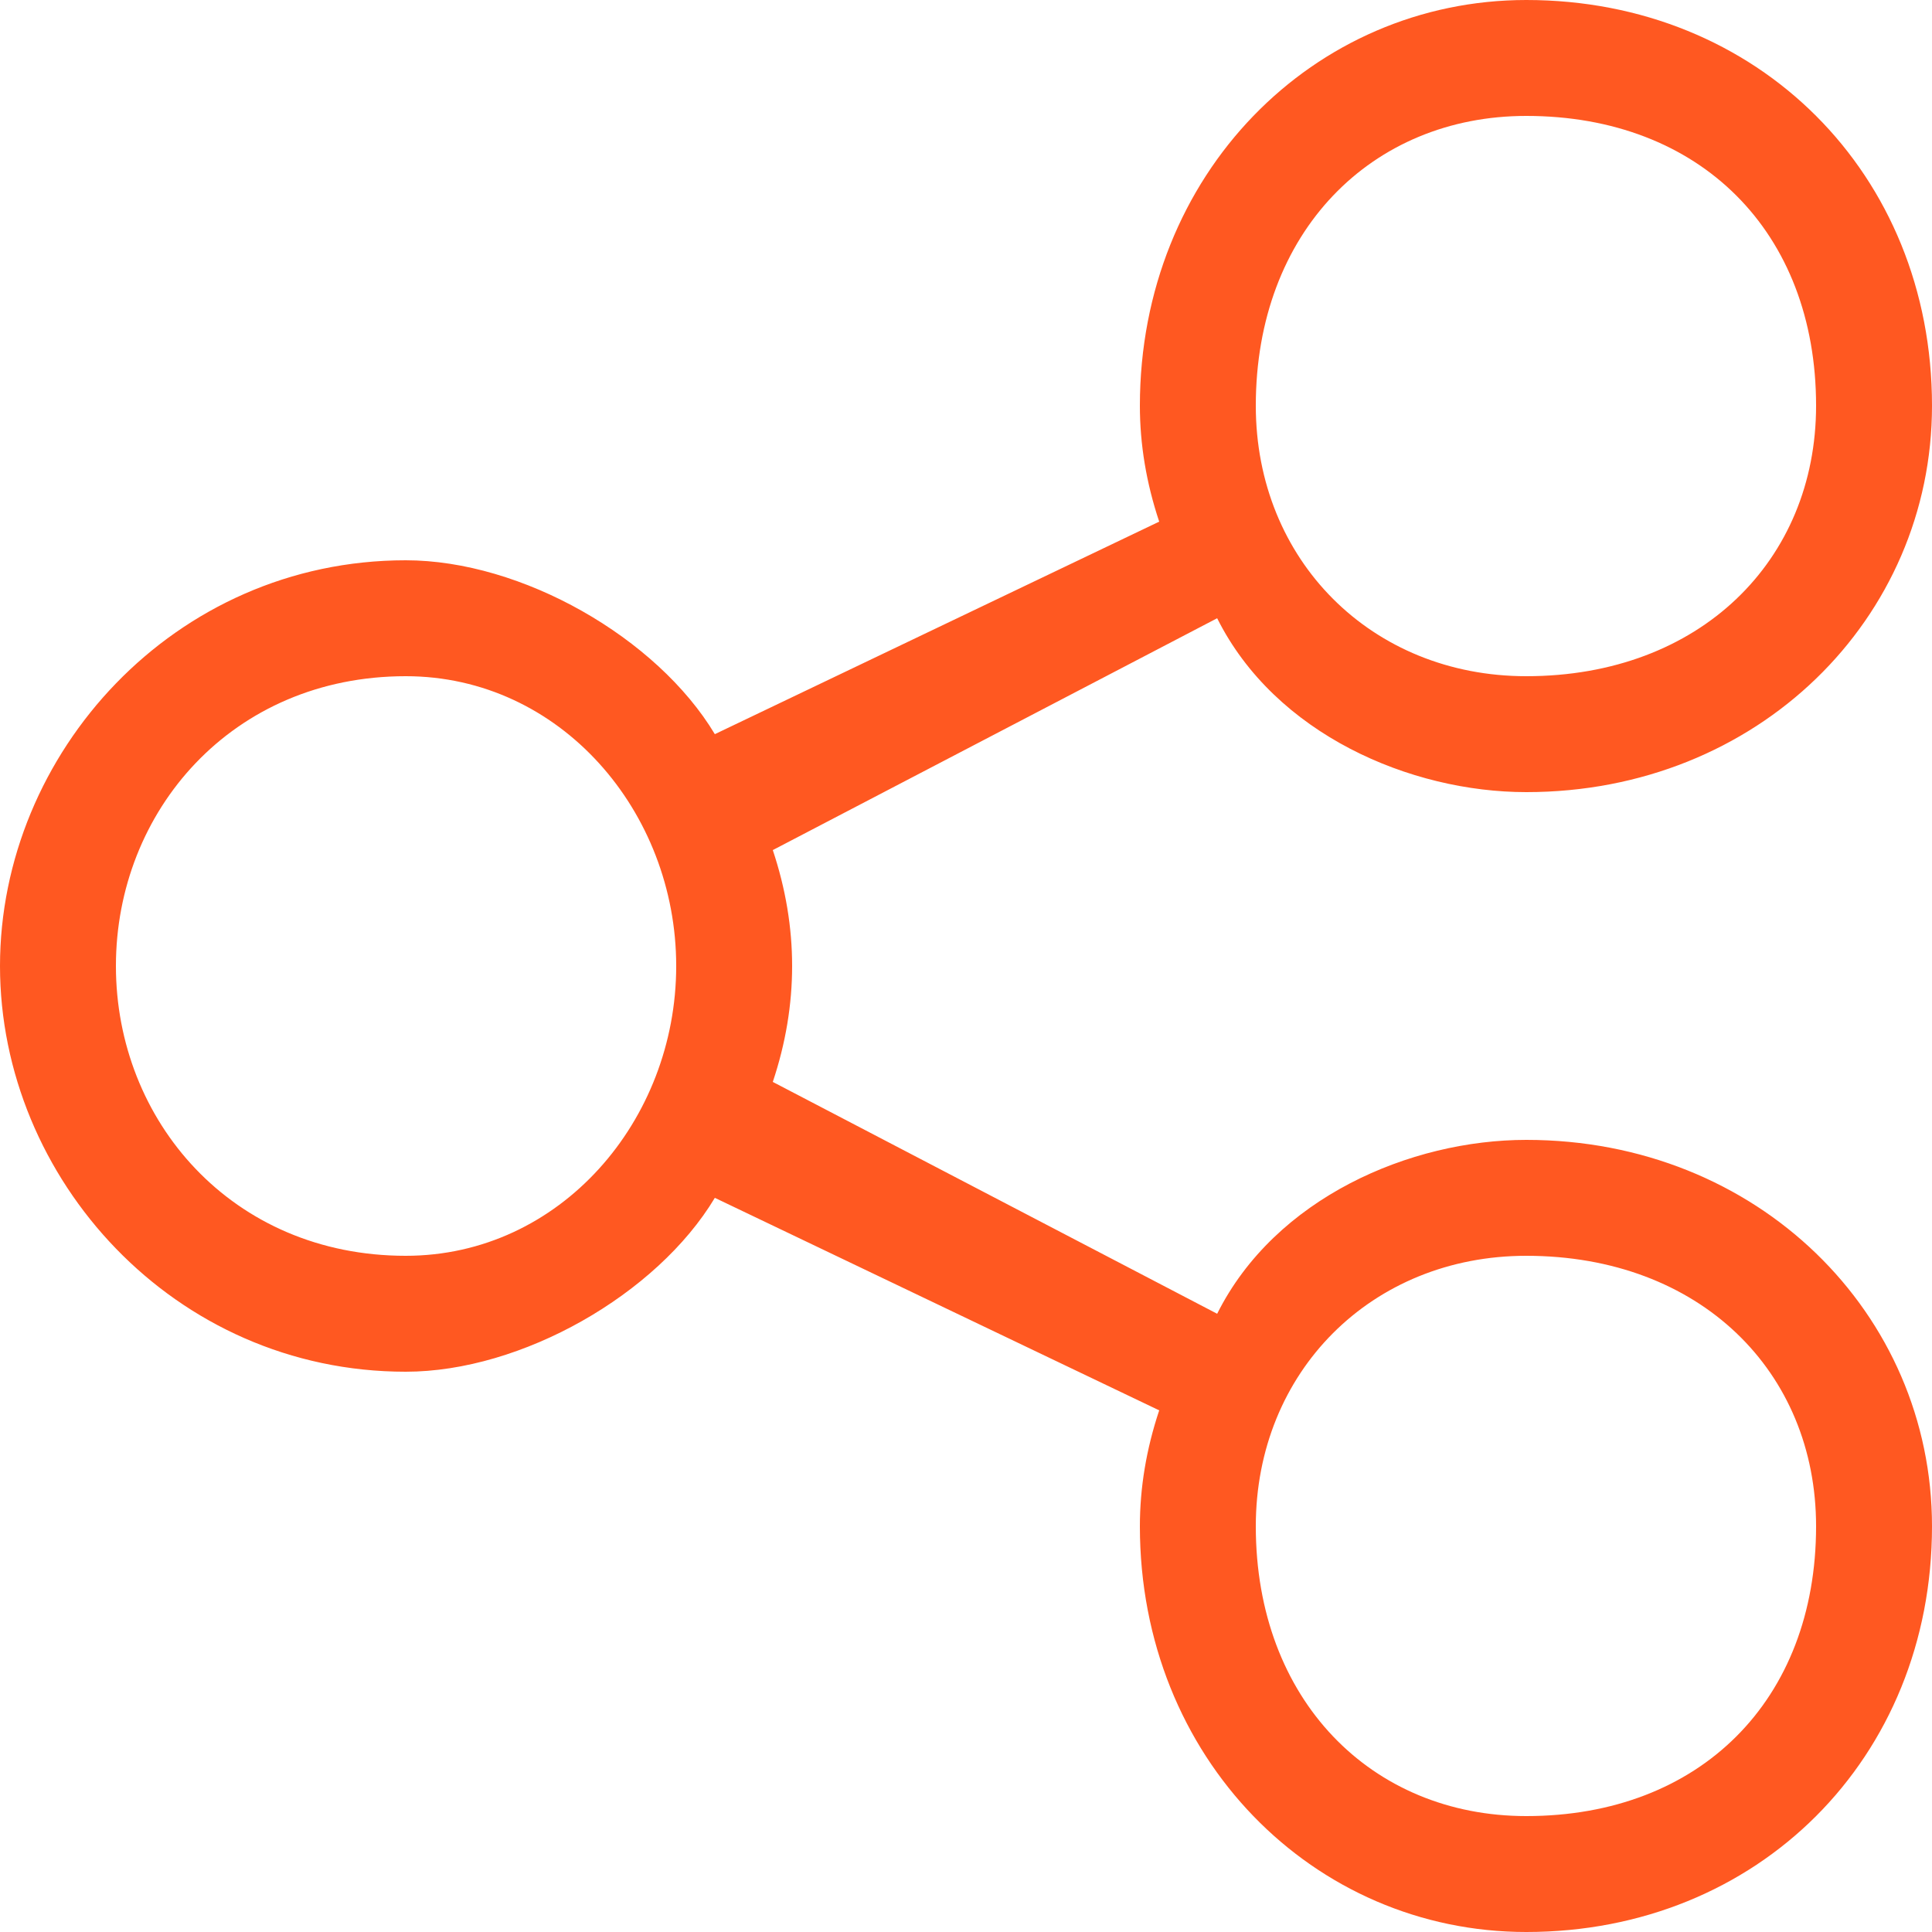 <svg version="1.2" xmlns="http://www.w3.org/2000/svg" viewBox="0 0 10 10" width="10" height="10"><style>.a{fill:#ff5821}</style><path fill-rule="evenodd" class="a" d="m10 7.9c0 1.2-0.9 2.1-2.1 2.1-1.1 0-2-0.9-2-2.1q0-0.3 0.1-0.6l-2.3-1.1c-0.3 0.5-1 0.9-1.6 0.9-1.2 0-2.1-1-2.1-2.1 0-1.1 0.9-2.1 2.1-2.1 0.6 0 1.3 0.4 1.6 0.9l2.3-1.1q-0.1-0.3-0.1-0.6c0-1.2 0.9-2.1 2-2.1 1.2 0 2.1 0.9 2.1 2.1 0 1.1-0.9 2-2.1 2-0.6 0-1.3-0.3-1.6-0.9l-2.3 1.2q0.1 0.3 0.1 0.6 0 0.3-0.1 0.6l2.3 1.2c0.3-0.6 1-0.9 1.6-0.9 1.2 0 2.1 0.9 2.1 2zm-3.5-5.8c0 0.8 0.6 1.4 1.4 1.4 0.9 0 1.5-0.6 1.5-1.4 0-0.9-0.6-1.5-1.5-1.5-0.8 0-1.4 0.6-1.4 1.5zm-3 2.9c0-0.8-0.6-1.5-1.4-1.5-0.9 0-1.5 0.7-1.5 1.5 0 0.8 0.6 1.5 1.5 1.5 0.8 0 1.4-0.7 1.4-1.5zm5.9 2.9c0-0.8-0.6-1.4-1.5-1.4-0.8 0-1.4 0.6-1.4 1.4 0 0.9 0.6 1.5 1.4 1.5 0.9 0 1.5-0.6 1.5-1.5z"/></svg>